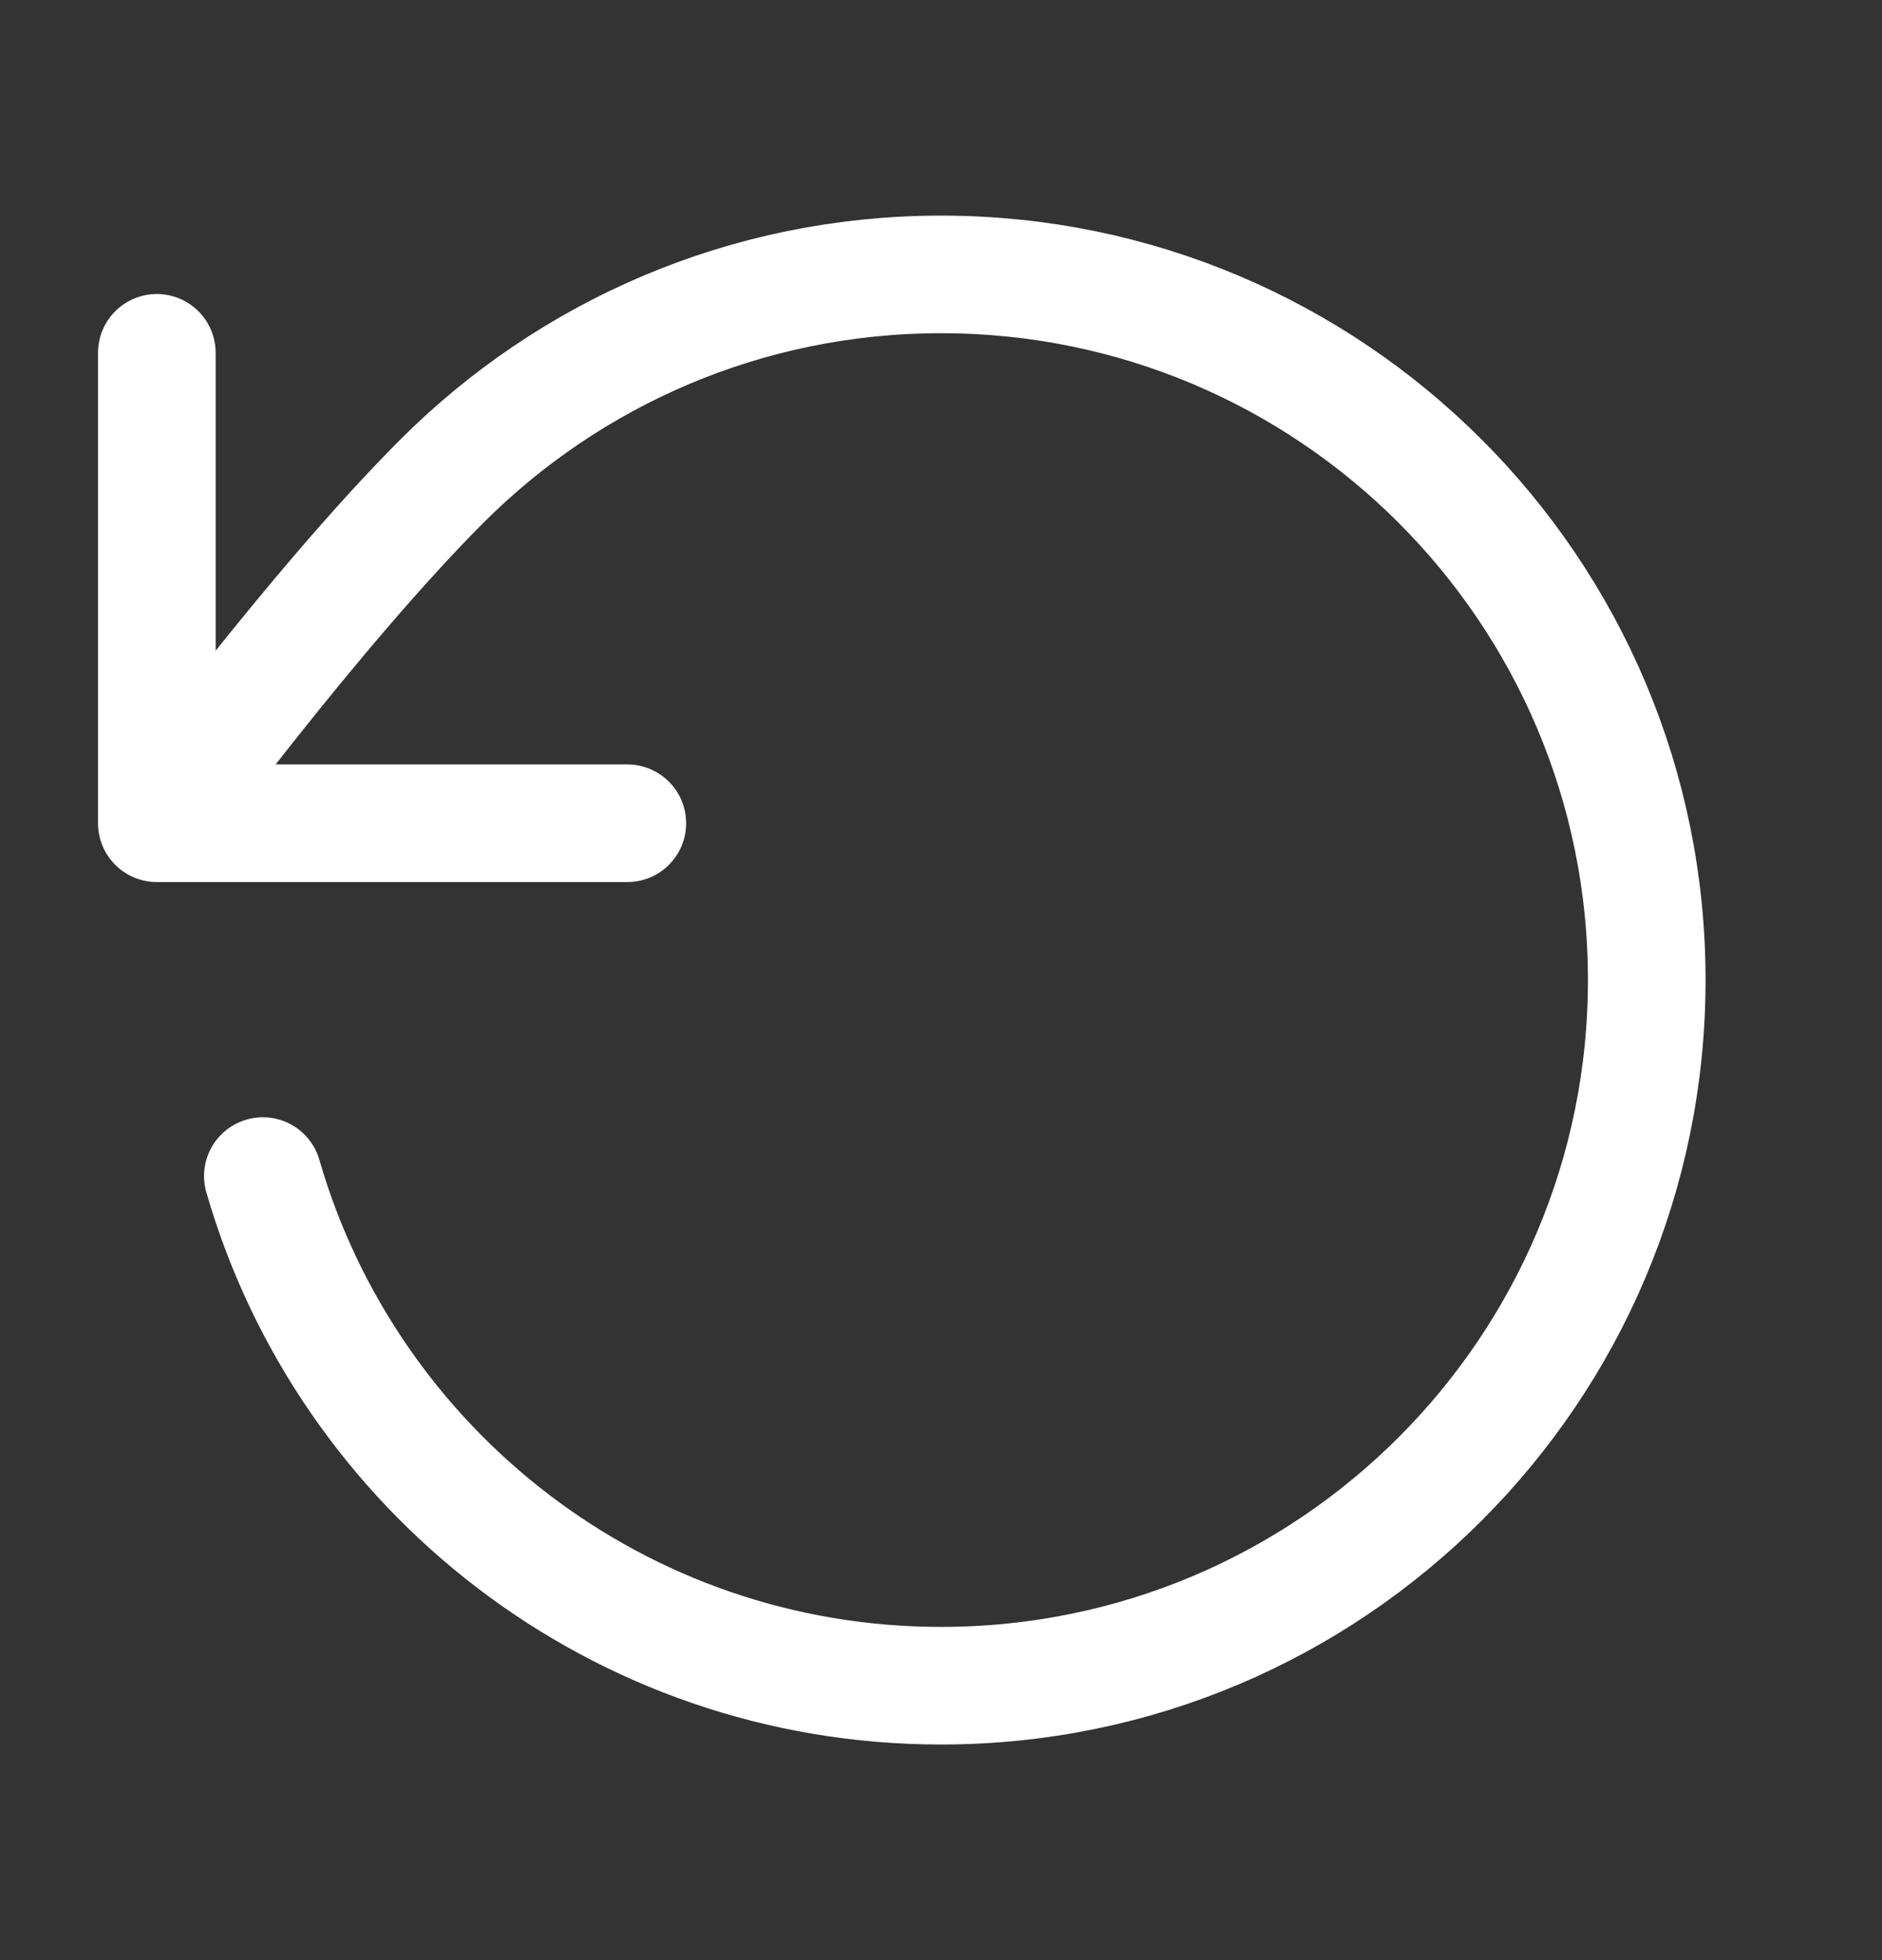 <svg width="24" height="25" viewBox="0 0 24 25" fill="none" xmlns="http://www.w3.org/2000/svg">
<rect x="0" y="0" width="24" height="25" fill="#333333" stroke="none"/>
<path d="M2 10.5C2 10.5 4.005 7.768 5.634 6.138C7.263 4.508 9.514 3.5 12 3.5C16.971 3.5 21 7.529 21 12.5C21 17.471 16.971 21.5 12 21.5C7.897 21.5 4.435 18.754 3.352 15M2 10.5V4.5M2 10.5H8" stroke="white" stroke-width="1.5" stroke-linecap="round" stroke-linejoin="round"/>
</svg>
